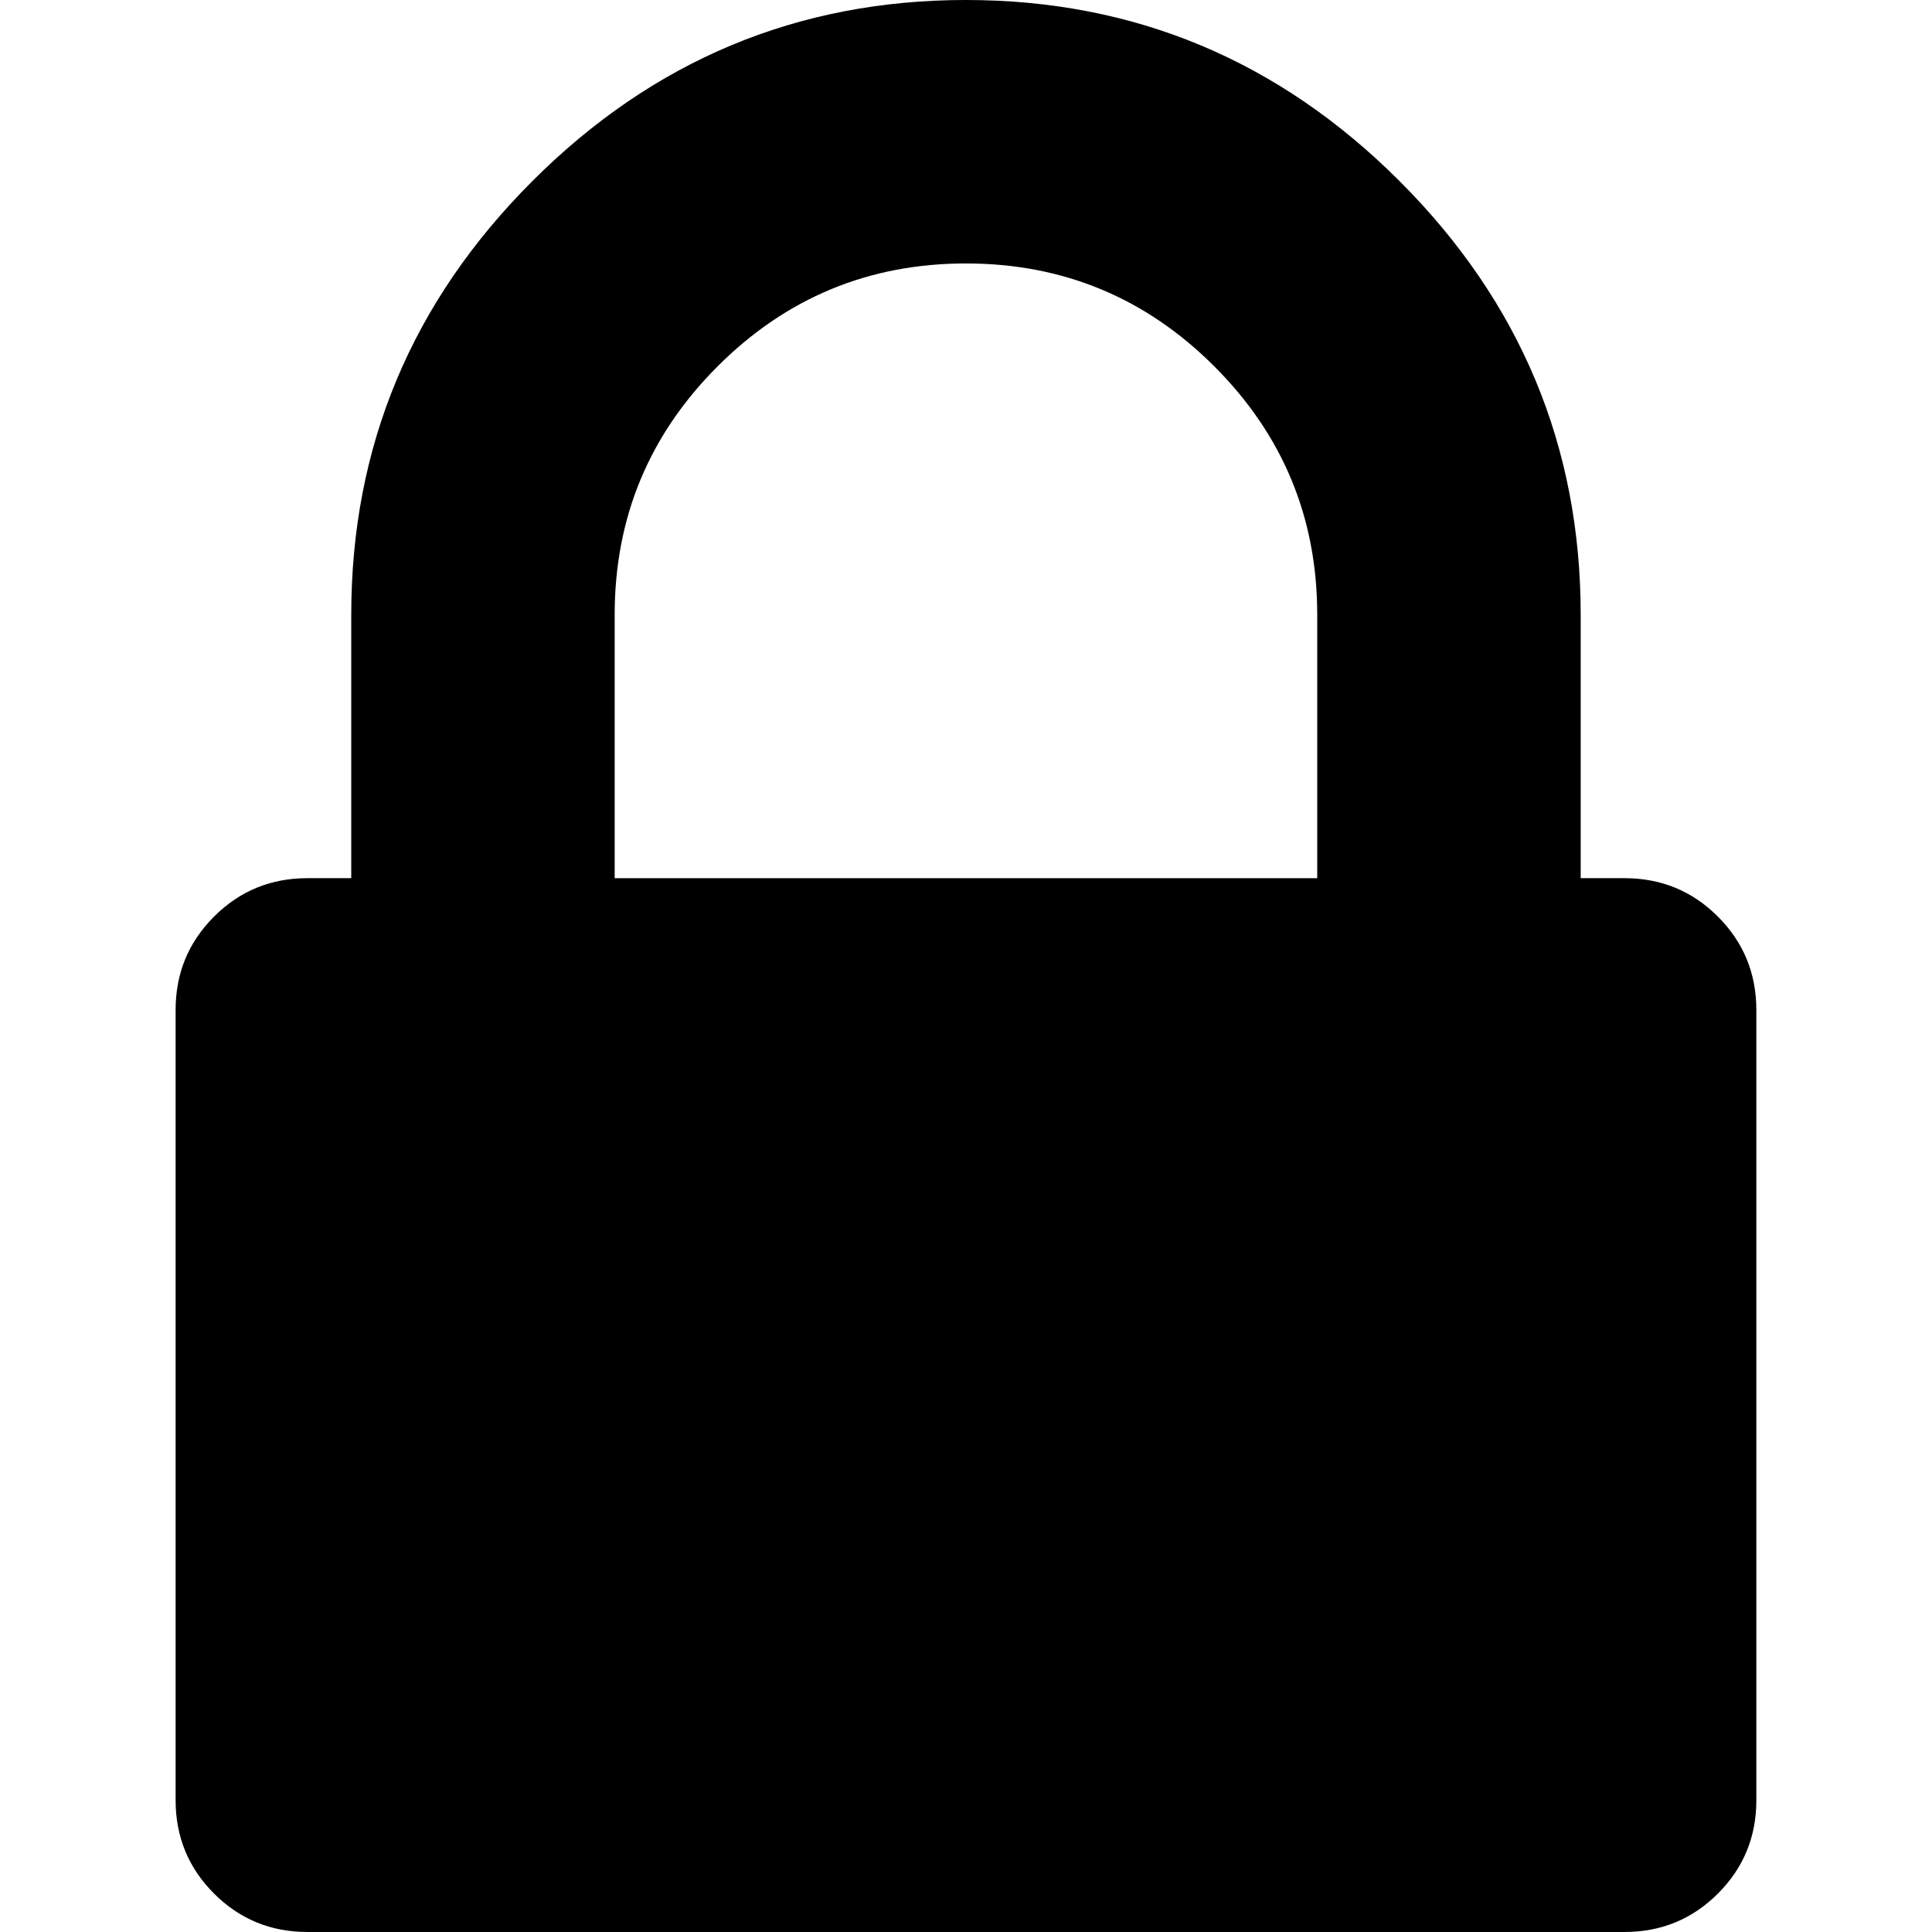 <svg xmlns="http://www.w3.org/2000/svg"
     height="512"
     width="512"
     viewBox="0 0 512 512">
  <path d="m162.9 232.73h186.18v-69.819q0-38.546-27.273-65.819-27.27-27.274-65.821-27.274-38.545 0-65.819 27.273-27.273 27.273-27.273 65.819v69.819zm302.55 34.909v209.45q0 14.546-10.182 24.727-10.19 10.18-24.73 10.18h-349.09q-14.545 0-24.727-10.182t-10.182-24.727v-209.45q0-14.546 10.182-24.727 10.182-10.182 24.727-10.182h11.636v-69.819q-0.003-66.909 47.994-114.91 48-48 114.91-48t114.91 48q48 48.001 48 114.91v69.819h11.636q14.545 0 24.727 10.182t10.182 24.727z"/>
</svg>

